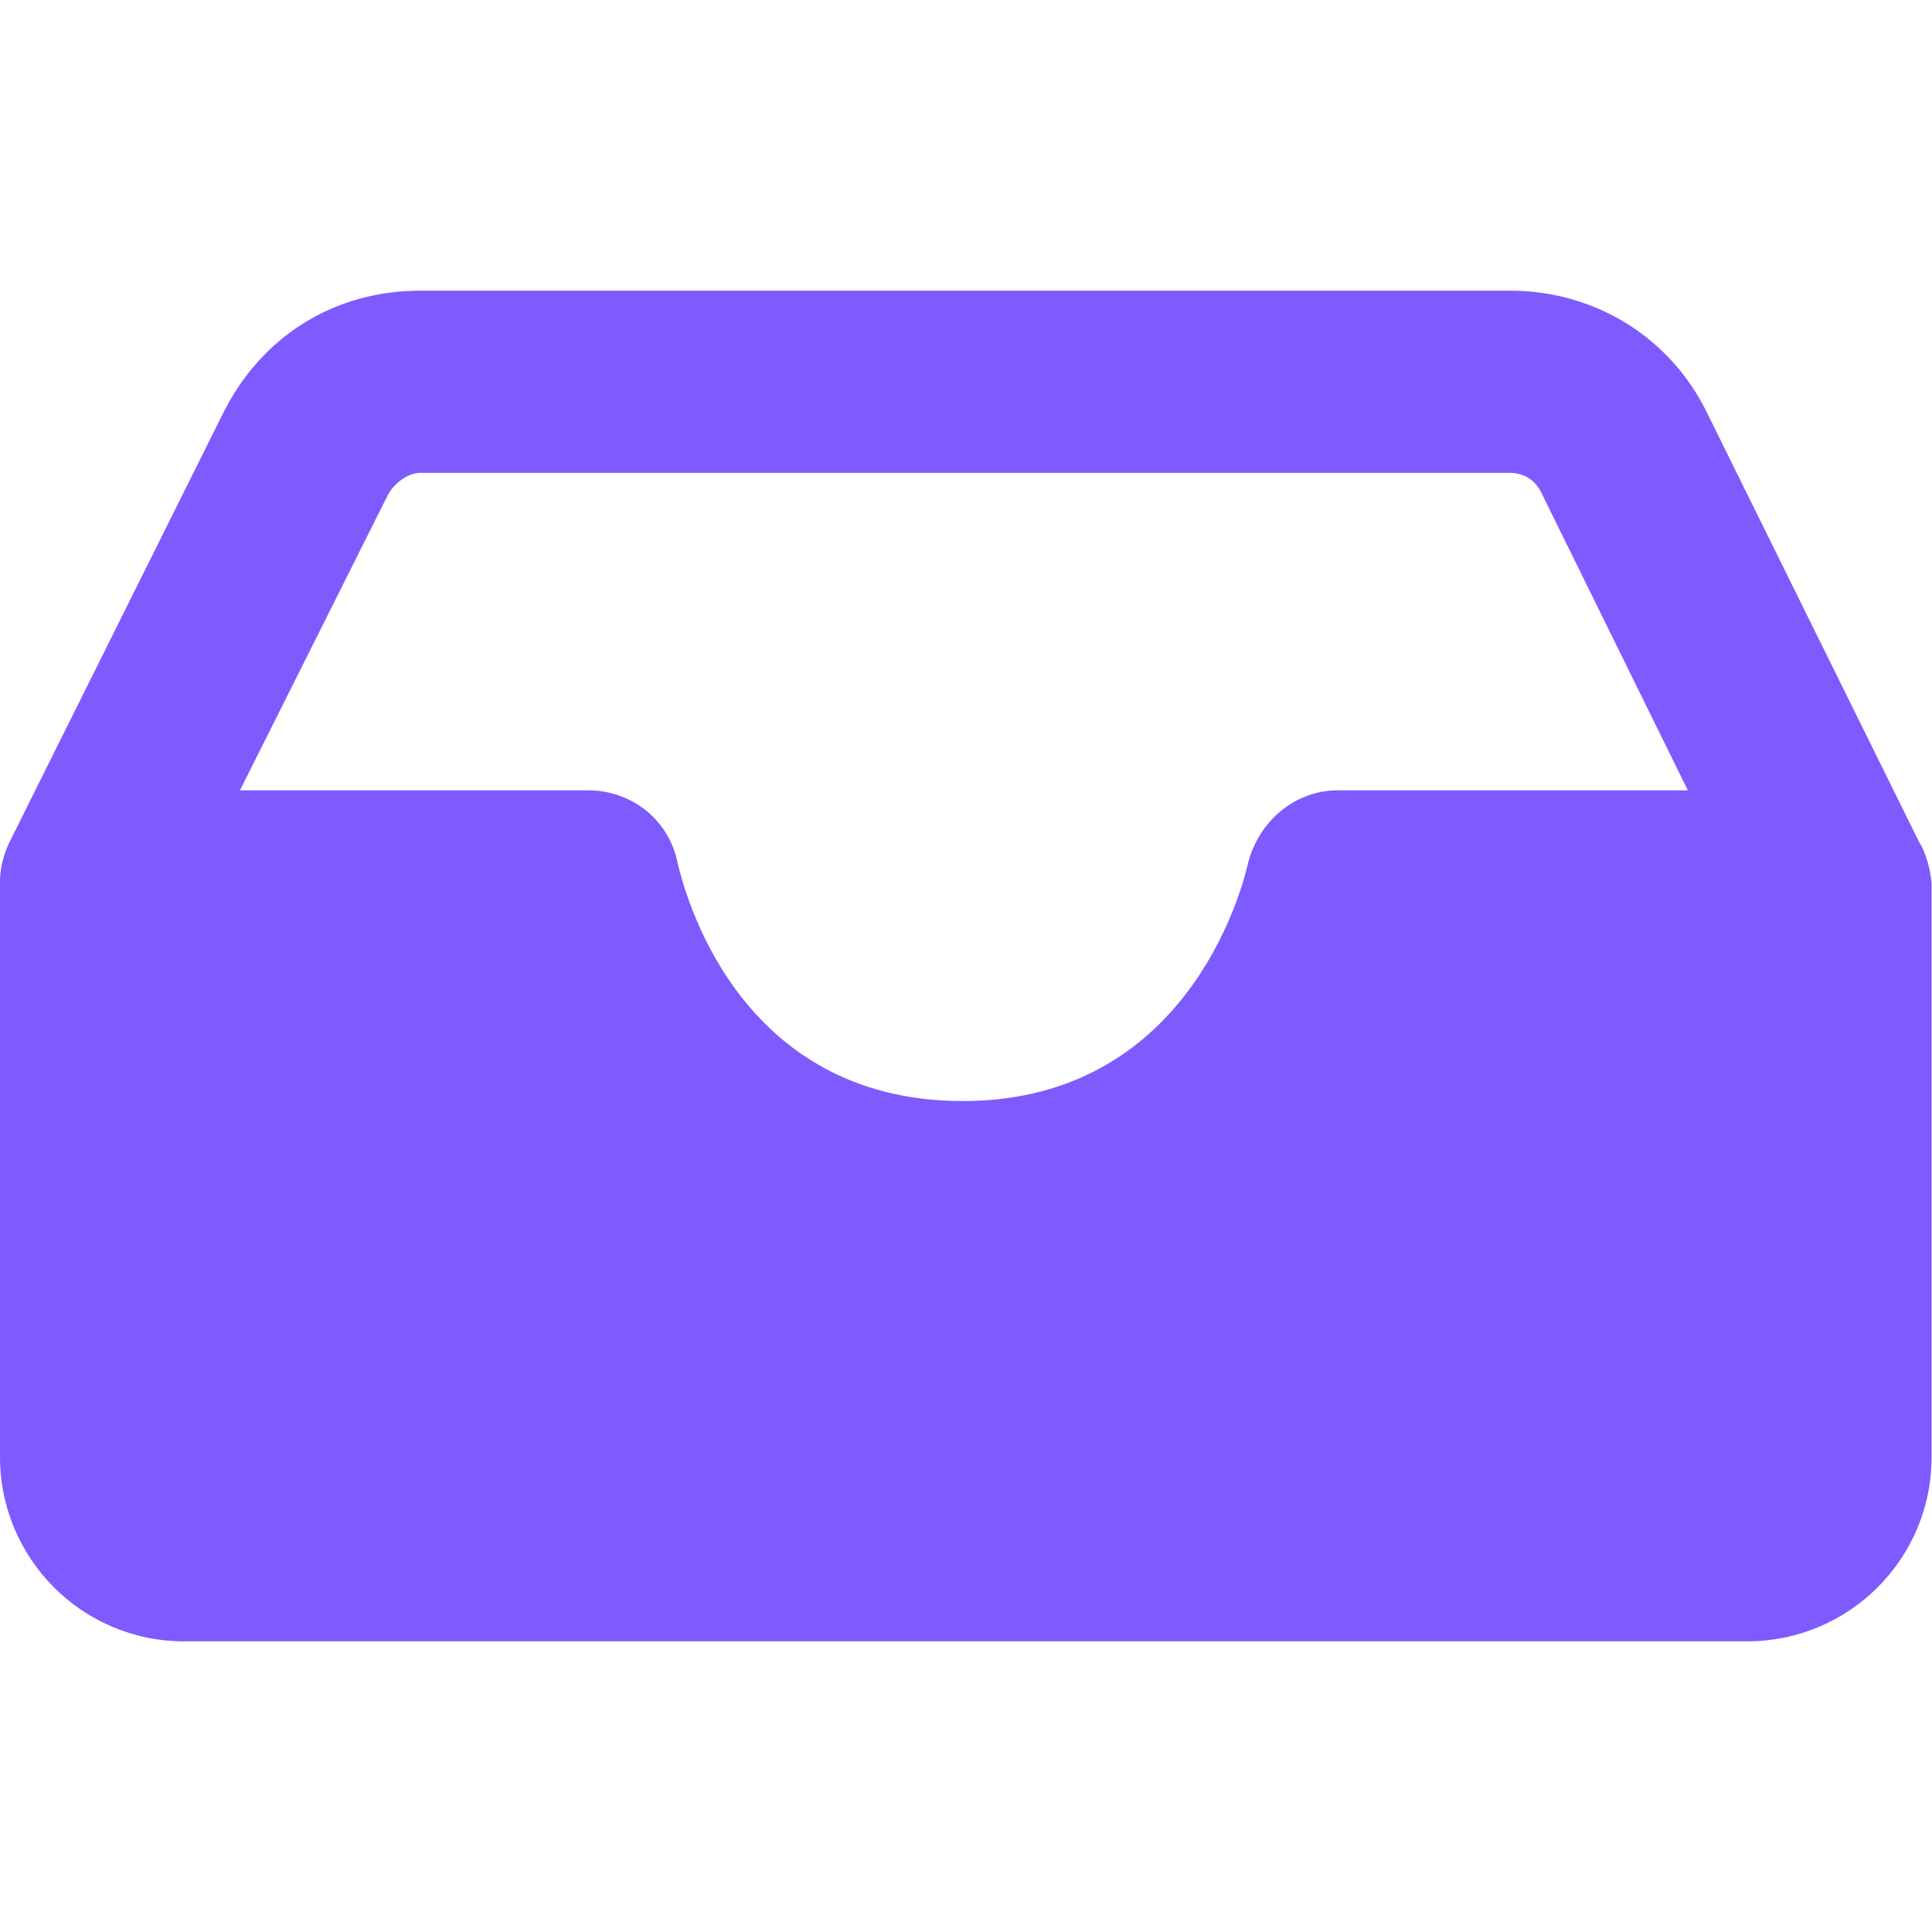 <?xml version="1.0" encoding="utf-8"?>
<!-- Generator: Adobe Illustrator 23.1.0, SVG Export Plug-In . SVG Version: 6.00 Build 0)  -->
<svg version="1.1" id="Capa_1" xmlns="http://www.w3.org/2000/svg" xmlns:xlink="http://www.w3.org/1999/xlink" x="0px" y="0px"
	 viewBox="0 0 461.3 461.3" style="enable-background:new 0 0 461.3 461.3;" xml:space="preserve">
<style type="text/css">
	.st0{fill:#7E5AFF;}
</style>
<g>
	<g>
		<path class="st0" d="M458.2,201L407.6,98.6c-8.7-17.9-26.6-29.2-47.1-29.2H100.4c-20.5,0-37.9,10.8-47.1,29.2L2.6,200.4
			C1,203.5,0,207.1,0,210.2v137.7c0,24.1,19.5,44,44,44h373.2c24.1,0,44-19.5,44-44V210.7C460.8,207.1,459.8,203.5,458.2,201z
			 M319.5,188.7c-10.2,0-18.9,7.2-21.5,17.4c-0.5,2-12.3,56.8-68.1,56.8c-54.3,0-66.6-50.7-68.1-56.8c-2-10.2-10.8-17.4-21.5-17.4
			H57.3L92.7,118c1.5-2.6,4.6-5.1,7.7-5.1h260.1c3.1,0,6.1,1.5,7.7,5.1l34.8,70.7L319.5,188.7L319.5,188.7z"/>
	</g>
</g>
</svg>
